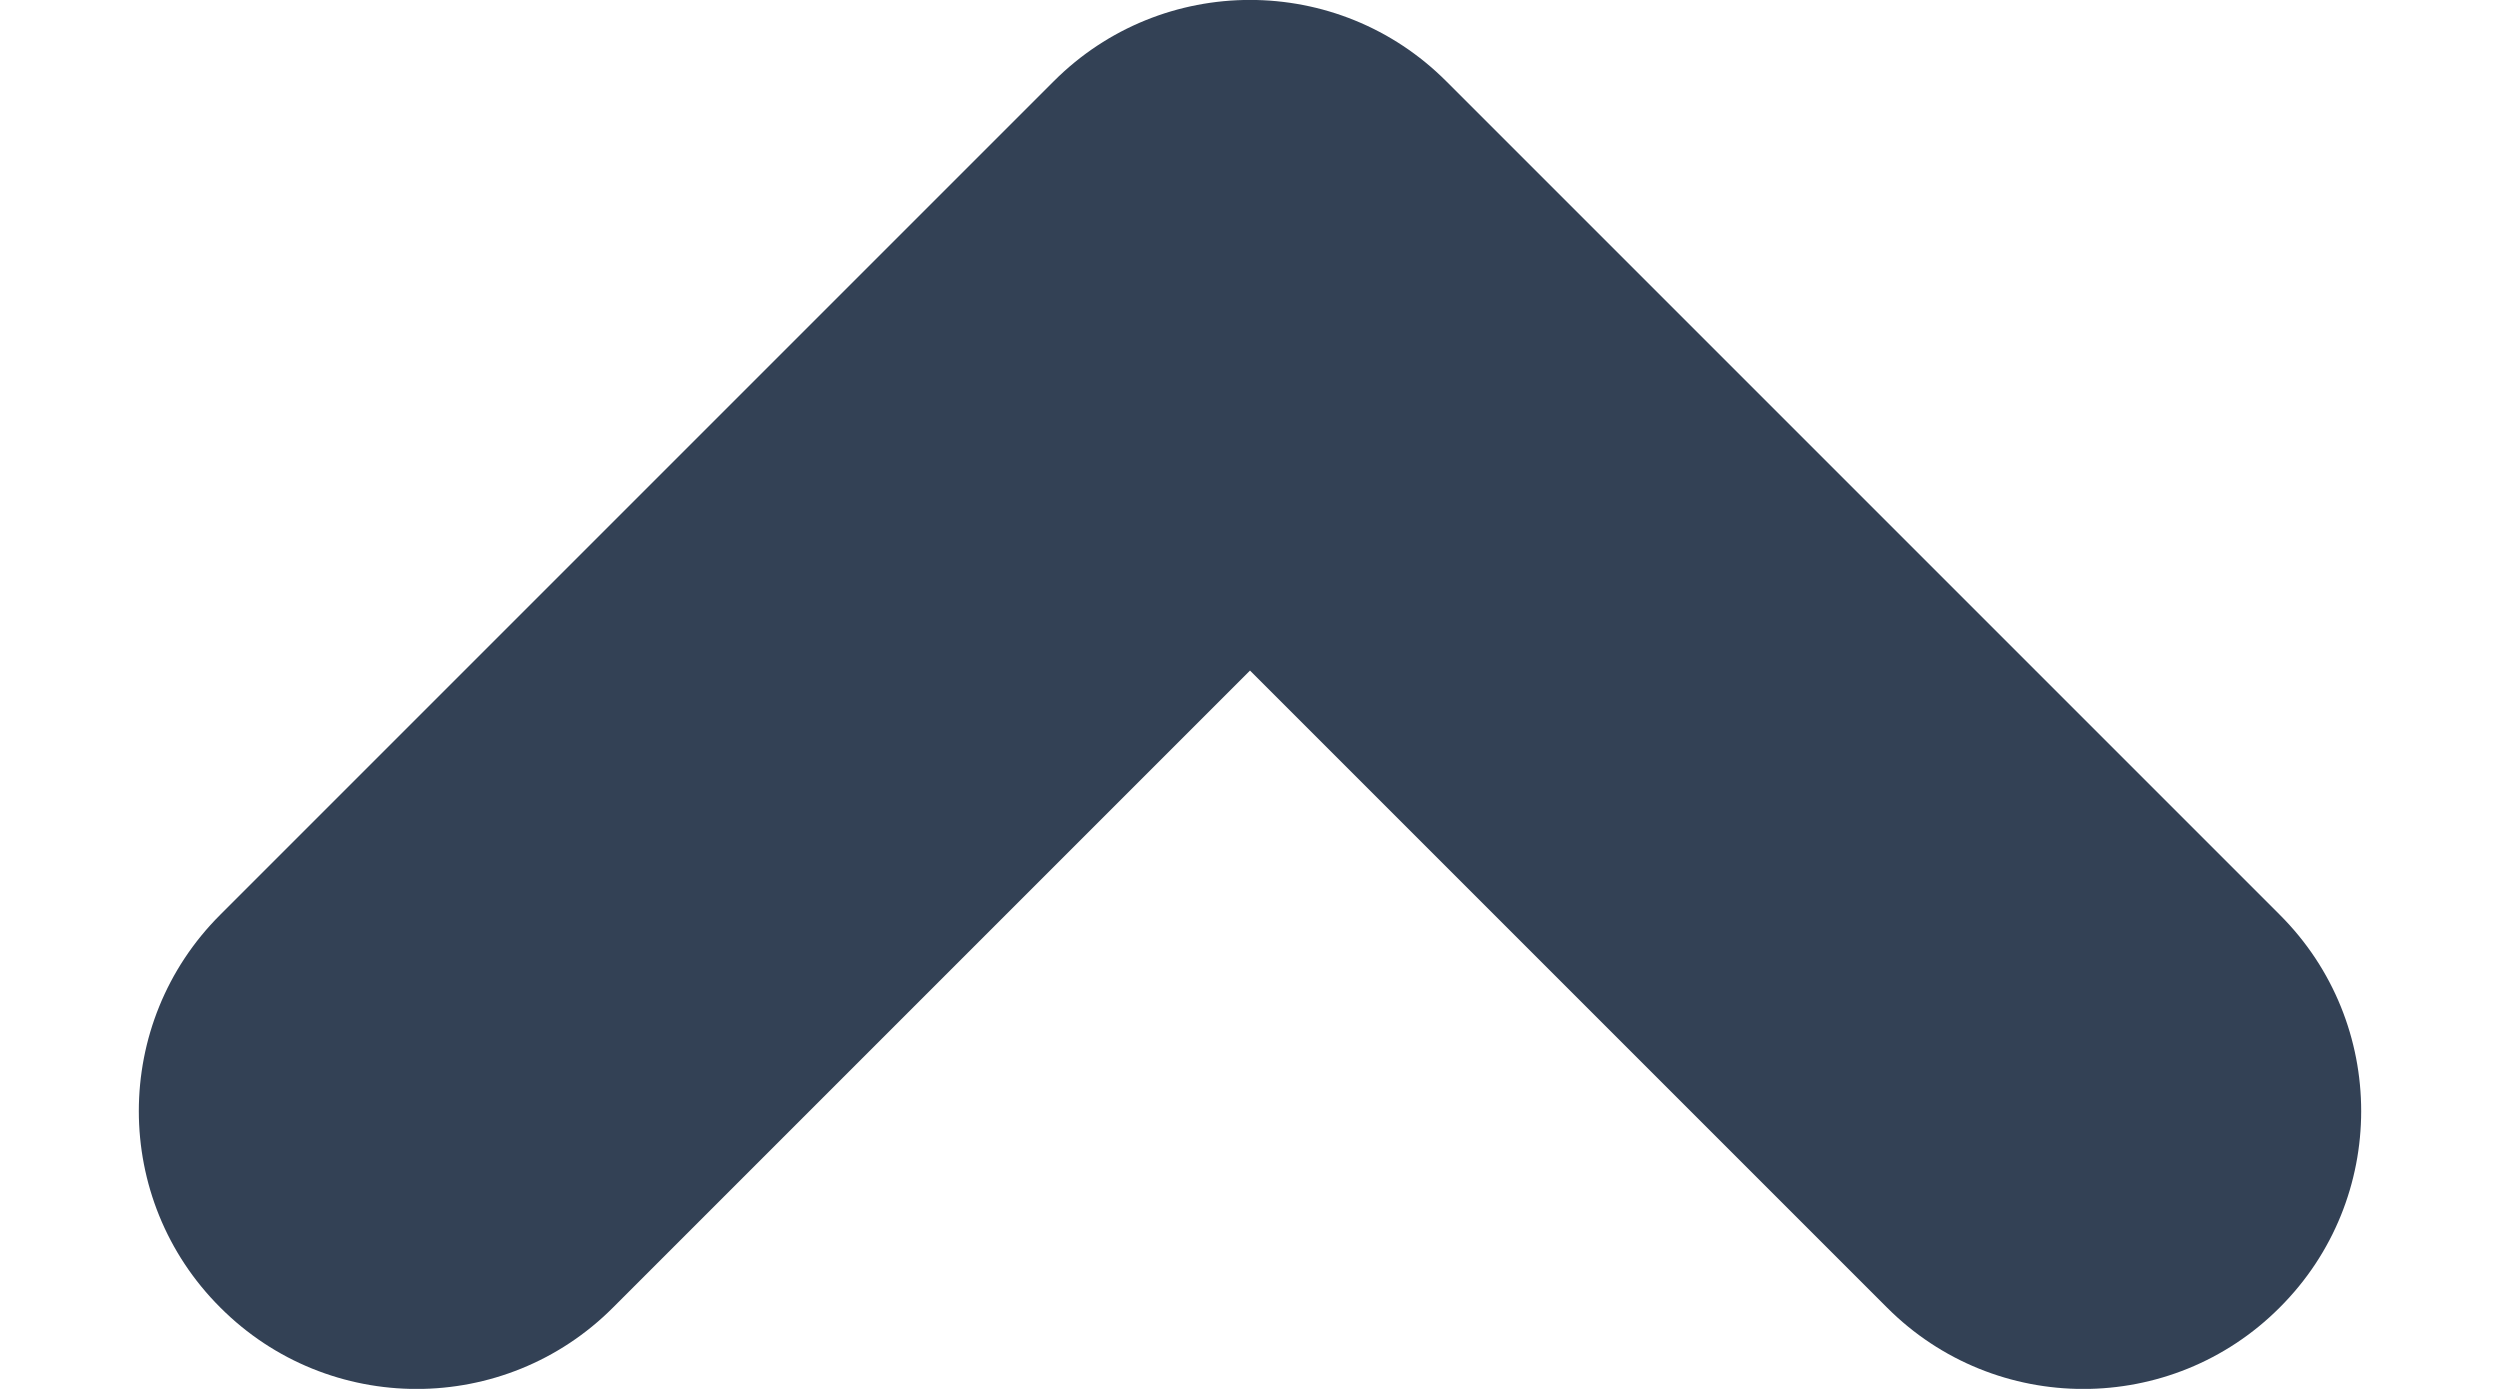 <svg width="9" height="5" viewBox="0 0 9 5" fill="none" xmlns="http://www.w3.org/2000/svg">
<path d="M2.207 4.707C1.817 5.098 1.183 5.098 0.793 4.707C0.402 4.317 0.402 3.683 0.793 3.293L3.793 0.293C4.183 -0.098 4.817 -0.098 5.207 0.293L8.207 3.293C8.598 3.683 8.598 4.317 8.207 4.707C7.817 5.098 7.183 5.098 6.793 4.707L4.5 2.414L2.207 4.707Z" fill="#334155"/>
</svg>
